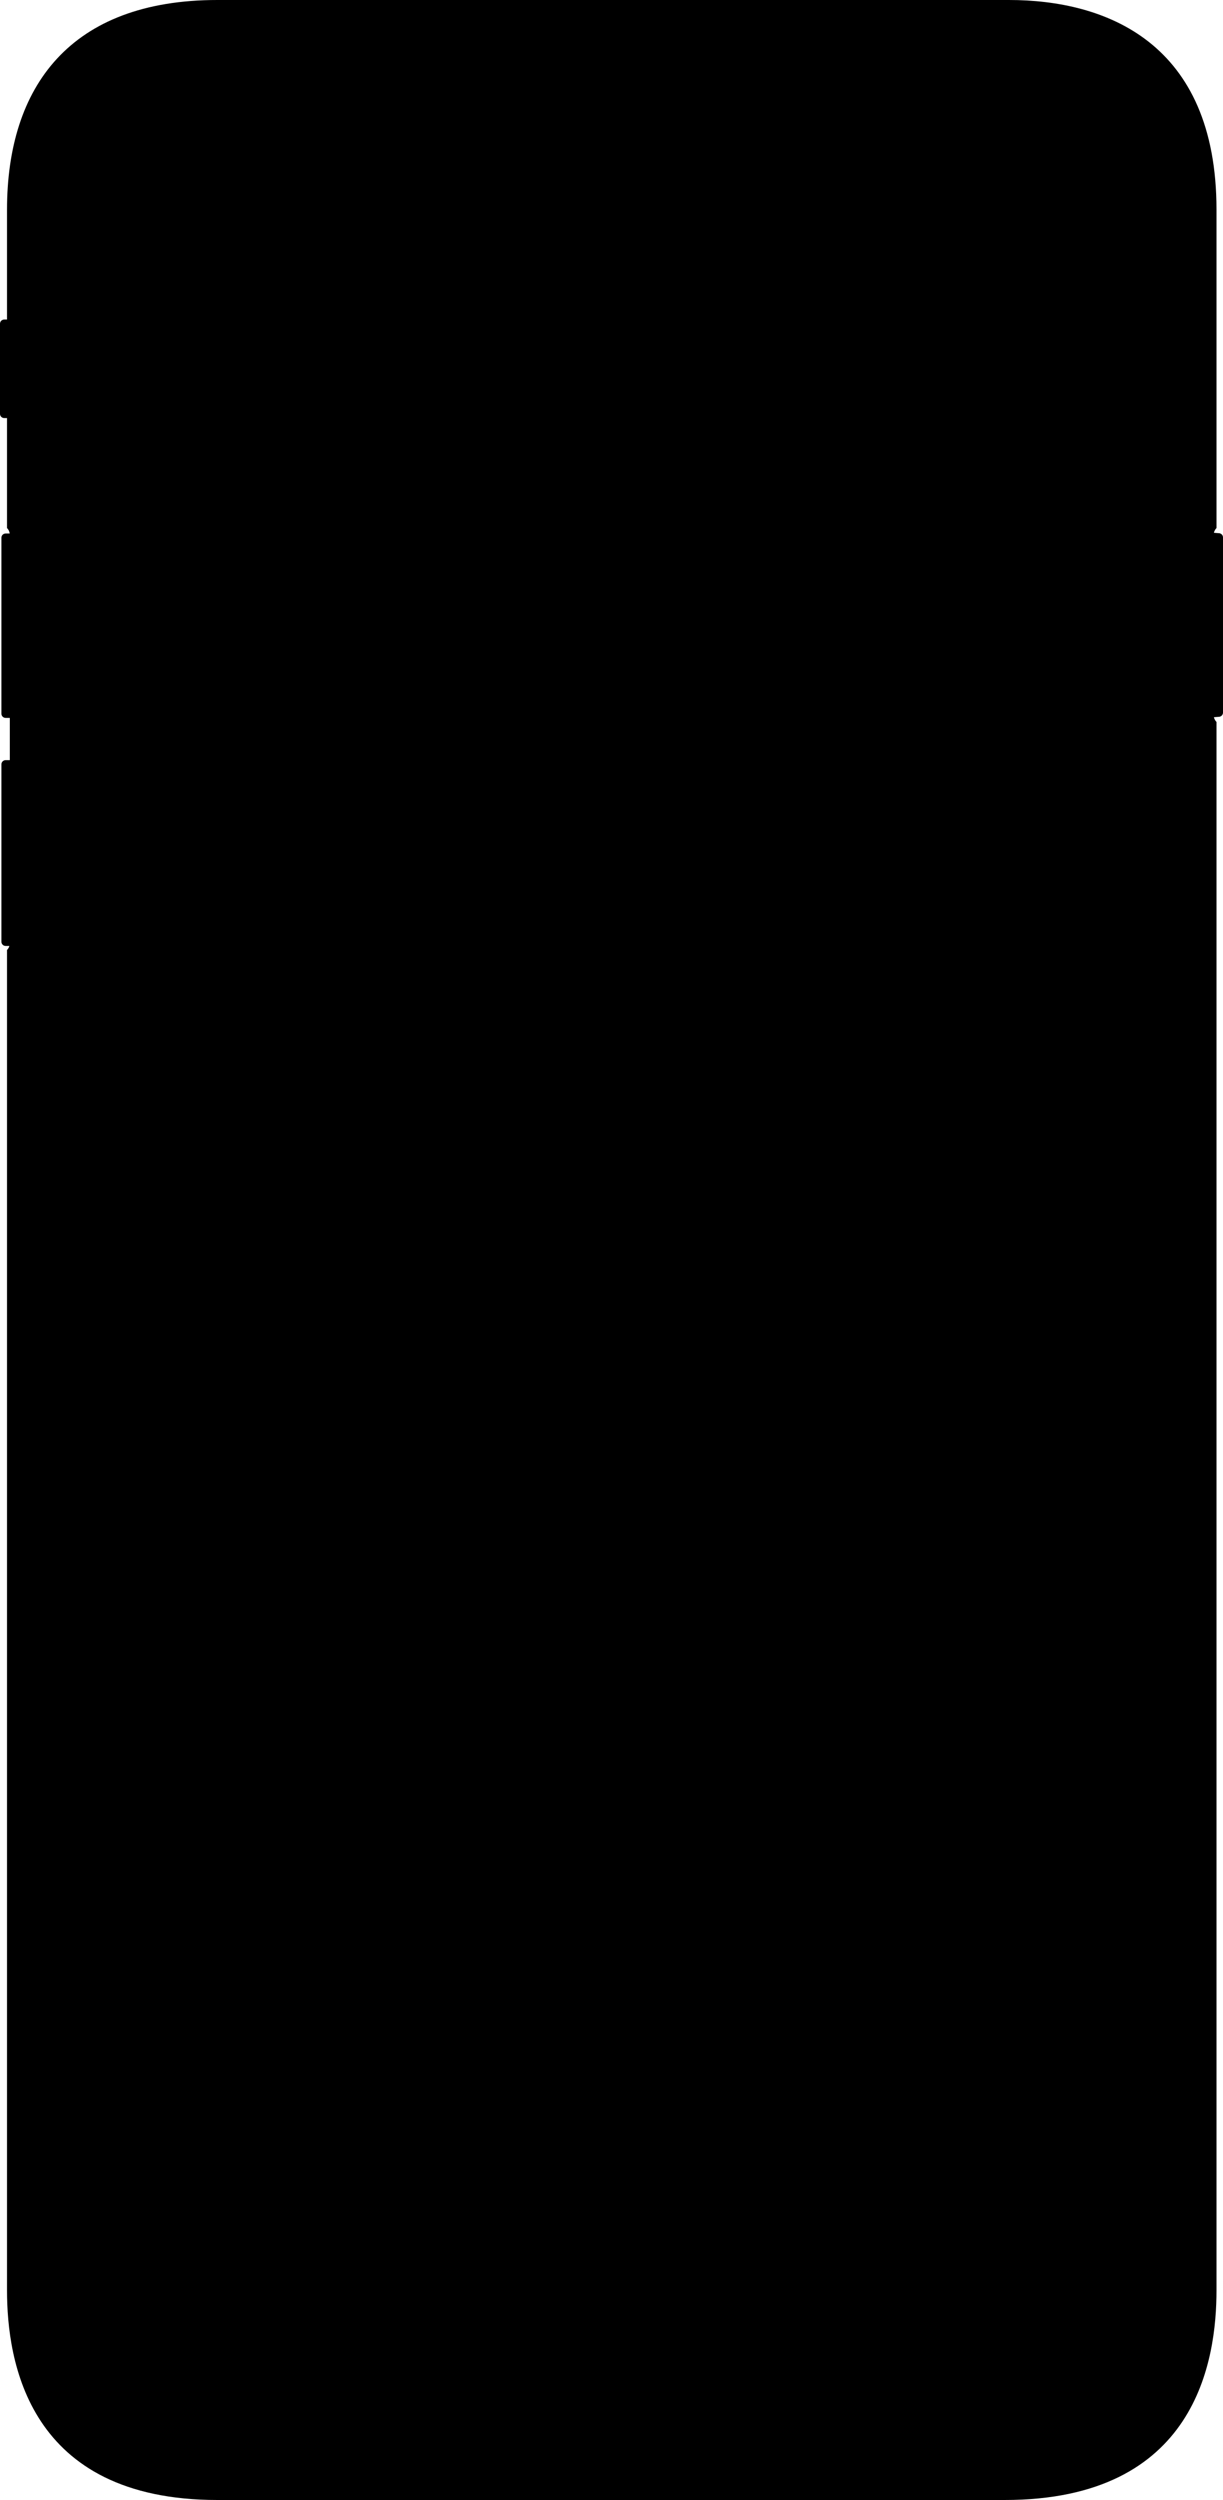 ﻿<?xml version="1.0" encoding="utf-8"?>
<svg version="1.1" xmlns:xlink="http://www.w3.org/1999/xlink" width="250px" height="511px" xmlns="http://www.w3.org/2000/svg">
  <g transform="matrix(1 0 0 1 -107 -310 )">
    <path d="M 205.361 511  C 205.361 511  44.456 511  44.456 511  C 5.663 511  1.434 482.552  1.434 468.129  C 1.434 468.129  1.434 194.184  1.434 194.184  C 1.66 193.953  1.83 193.669  1.925 193.351  C 1.925 193.351  1.15 193.351  1.15 193.351  C 0.674 193.351  0.288 192.964  0.288 192.488  C 0.288 192.488  0.288 156.235  0.288 156.235  C 0.288 155.757  0.674 155.371  1.15 155.371  C 1.15 155.371  2.008 155.371  2.008 155.371  L 2.008 146.739  C 2.008 146.739  1.15 146.739  1.15 146.739  C 0.674 146.739  0.288 146.353  0.288 145.877  C 0.288 145.877  0.288 109.91  0.288 109.91  C 0.288 109.434  0.674 109.048  1.15 109.048  C 1.15 109.048  1.988 109.048  1.988 109.048  C 1.926 108.614  1.726 108.224  1.434 107.925  C 1.434 107.925  1.434 85.455  1.434 85.455  C 1.434 85.455  0.864 85.455  0.864 85.455  C 0.386 85.455  0 85.067  0 84.591  C 0 84.591  0 66.177  0 66.177  C 0 65.699  0.386 65.313  0.864 65.313  C 0.864 65.313  1.434 65.313  1.434 65.313  C 1.434 65.313  1.434 42.871  1.434 42.871  C 1.434 17.686  14.343 0  44.456 0  C 44.456 0  206.221 0  206.221 0  C 225.953 0  248.671 8.571  248.671 42.871  C 248.671 42.871  248.671 107.926  248.671 107.926  C 248.41 108.193  248.224 108.53  248.143 108.908  C 248.143 108.908  249.202 108.987  249.202 108.987  C 249.652 109.022  250 109.396  250 109.848  C 250 109.848  250 145.65  250 145.65  C 250 146.102  249.652 146.478  249.202 146.513  C 249.202 146.513  248.143 146.592  248.143 146.592  C 248.224 146.969  248.411 147.307  248.671 147.574  C 248.671 147.574  248.671 468.129  248.671 468.129  C 248.671 482.393  244.611 511  205.361 511  Z " fill-rule="nonzero" fill="#000000" stroke="none" transform="matrix(1 0 0 1 107 310 )" />
  </g>
</svg>